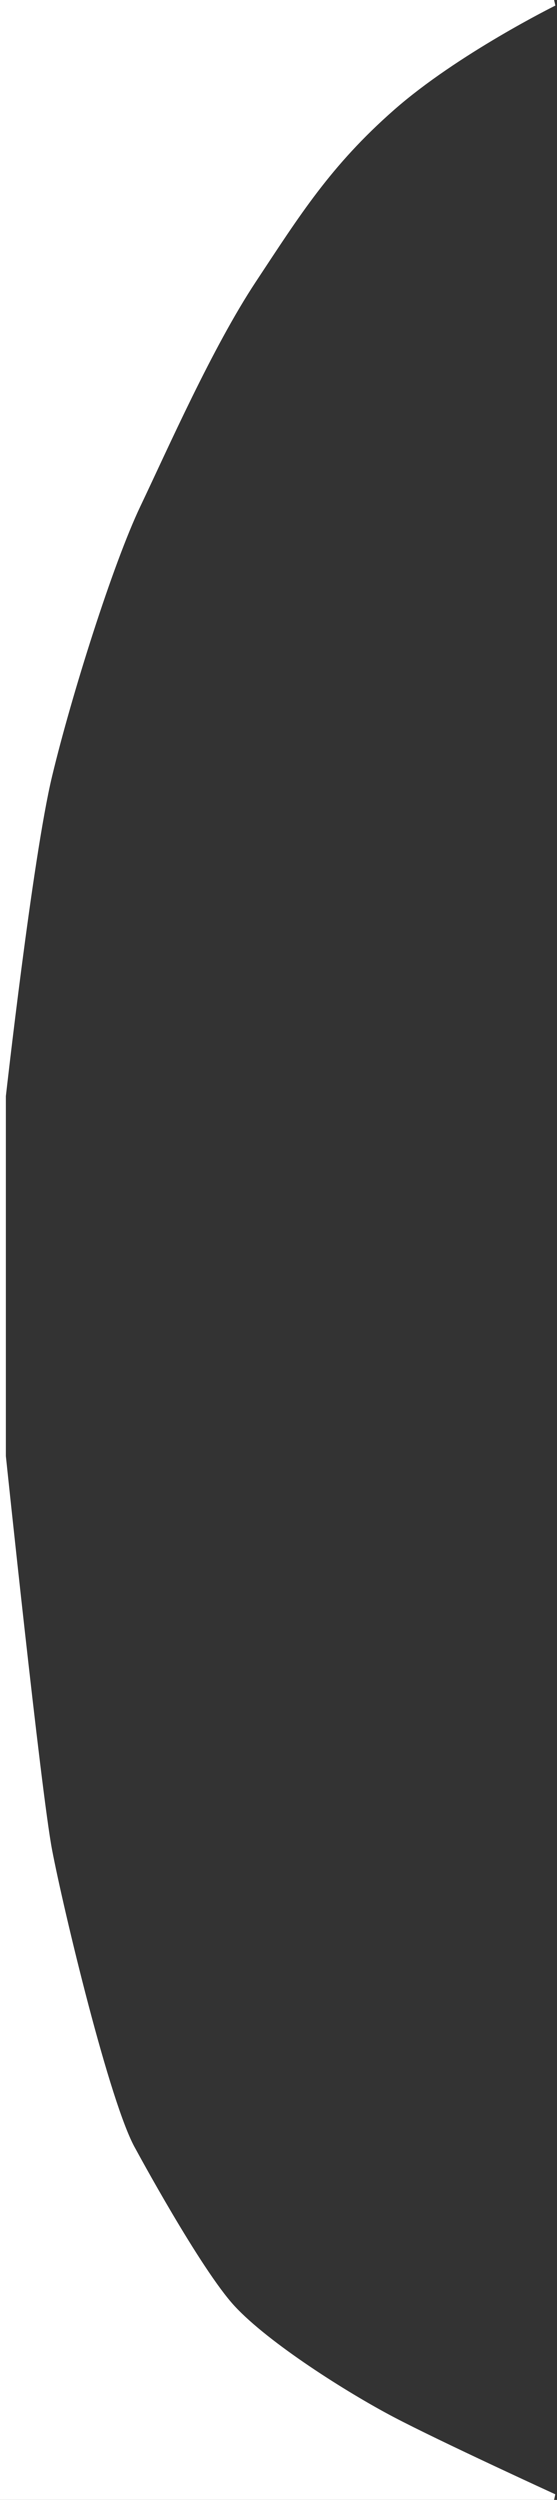 <svg width="95" height="426" viewBox="0 0 95 426" fill="none" xmlns="http://www.w3.org/2000/svg">
<rect x="0" y="0" width="95" height="426" fill="#333333" stroke="none"/>
<path d="M94.5 0.5C94.5 0.5 77.797 8.76 66.892 18.34C55.986 27.919 50.705 36.415 43.227 47.722C35.75 59.03 28.236 76.109 23.507 86.025C18.778 95.94 11.707 118.362 8.388 132.198C5.069 146.033 0.5 186.765 0.5 186.765V248.154C0.5 248.154 6.485 305.316 8.388 315.315C10.292 325.314 18.285 358.856 22.694 366.443C22.694 366.443 33.792 387.007 39.667 393.335C45.542 399.663 58.867 408.099 66.892 412.318C74.917 416.536 94.5 425.5 94.5 425.5H0.5V248.154V186.765V0.5H94.5Z" fill="white" stroke="white"/>
</svg>
